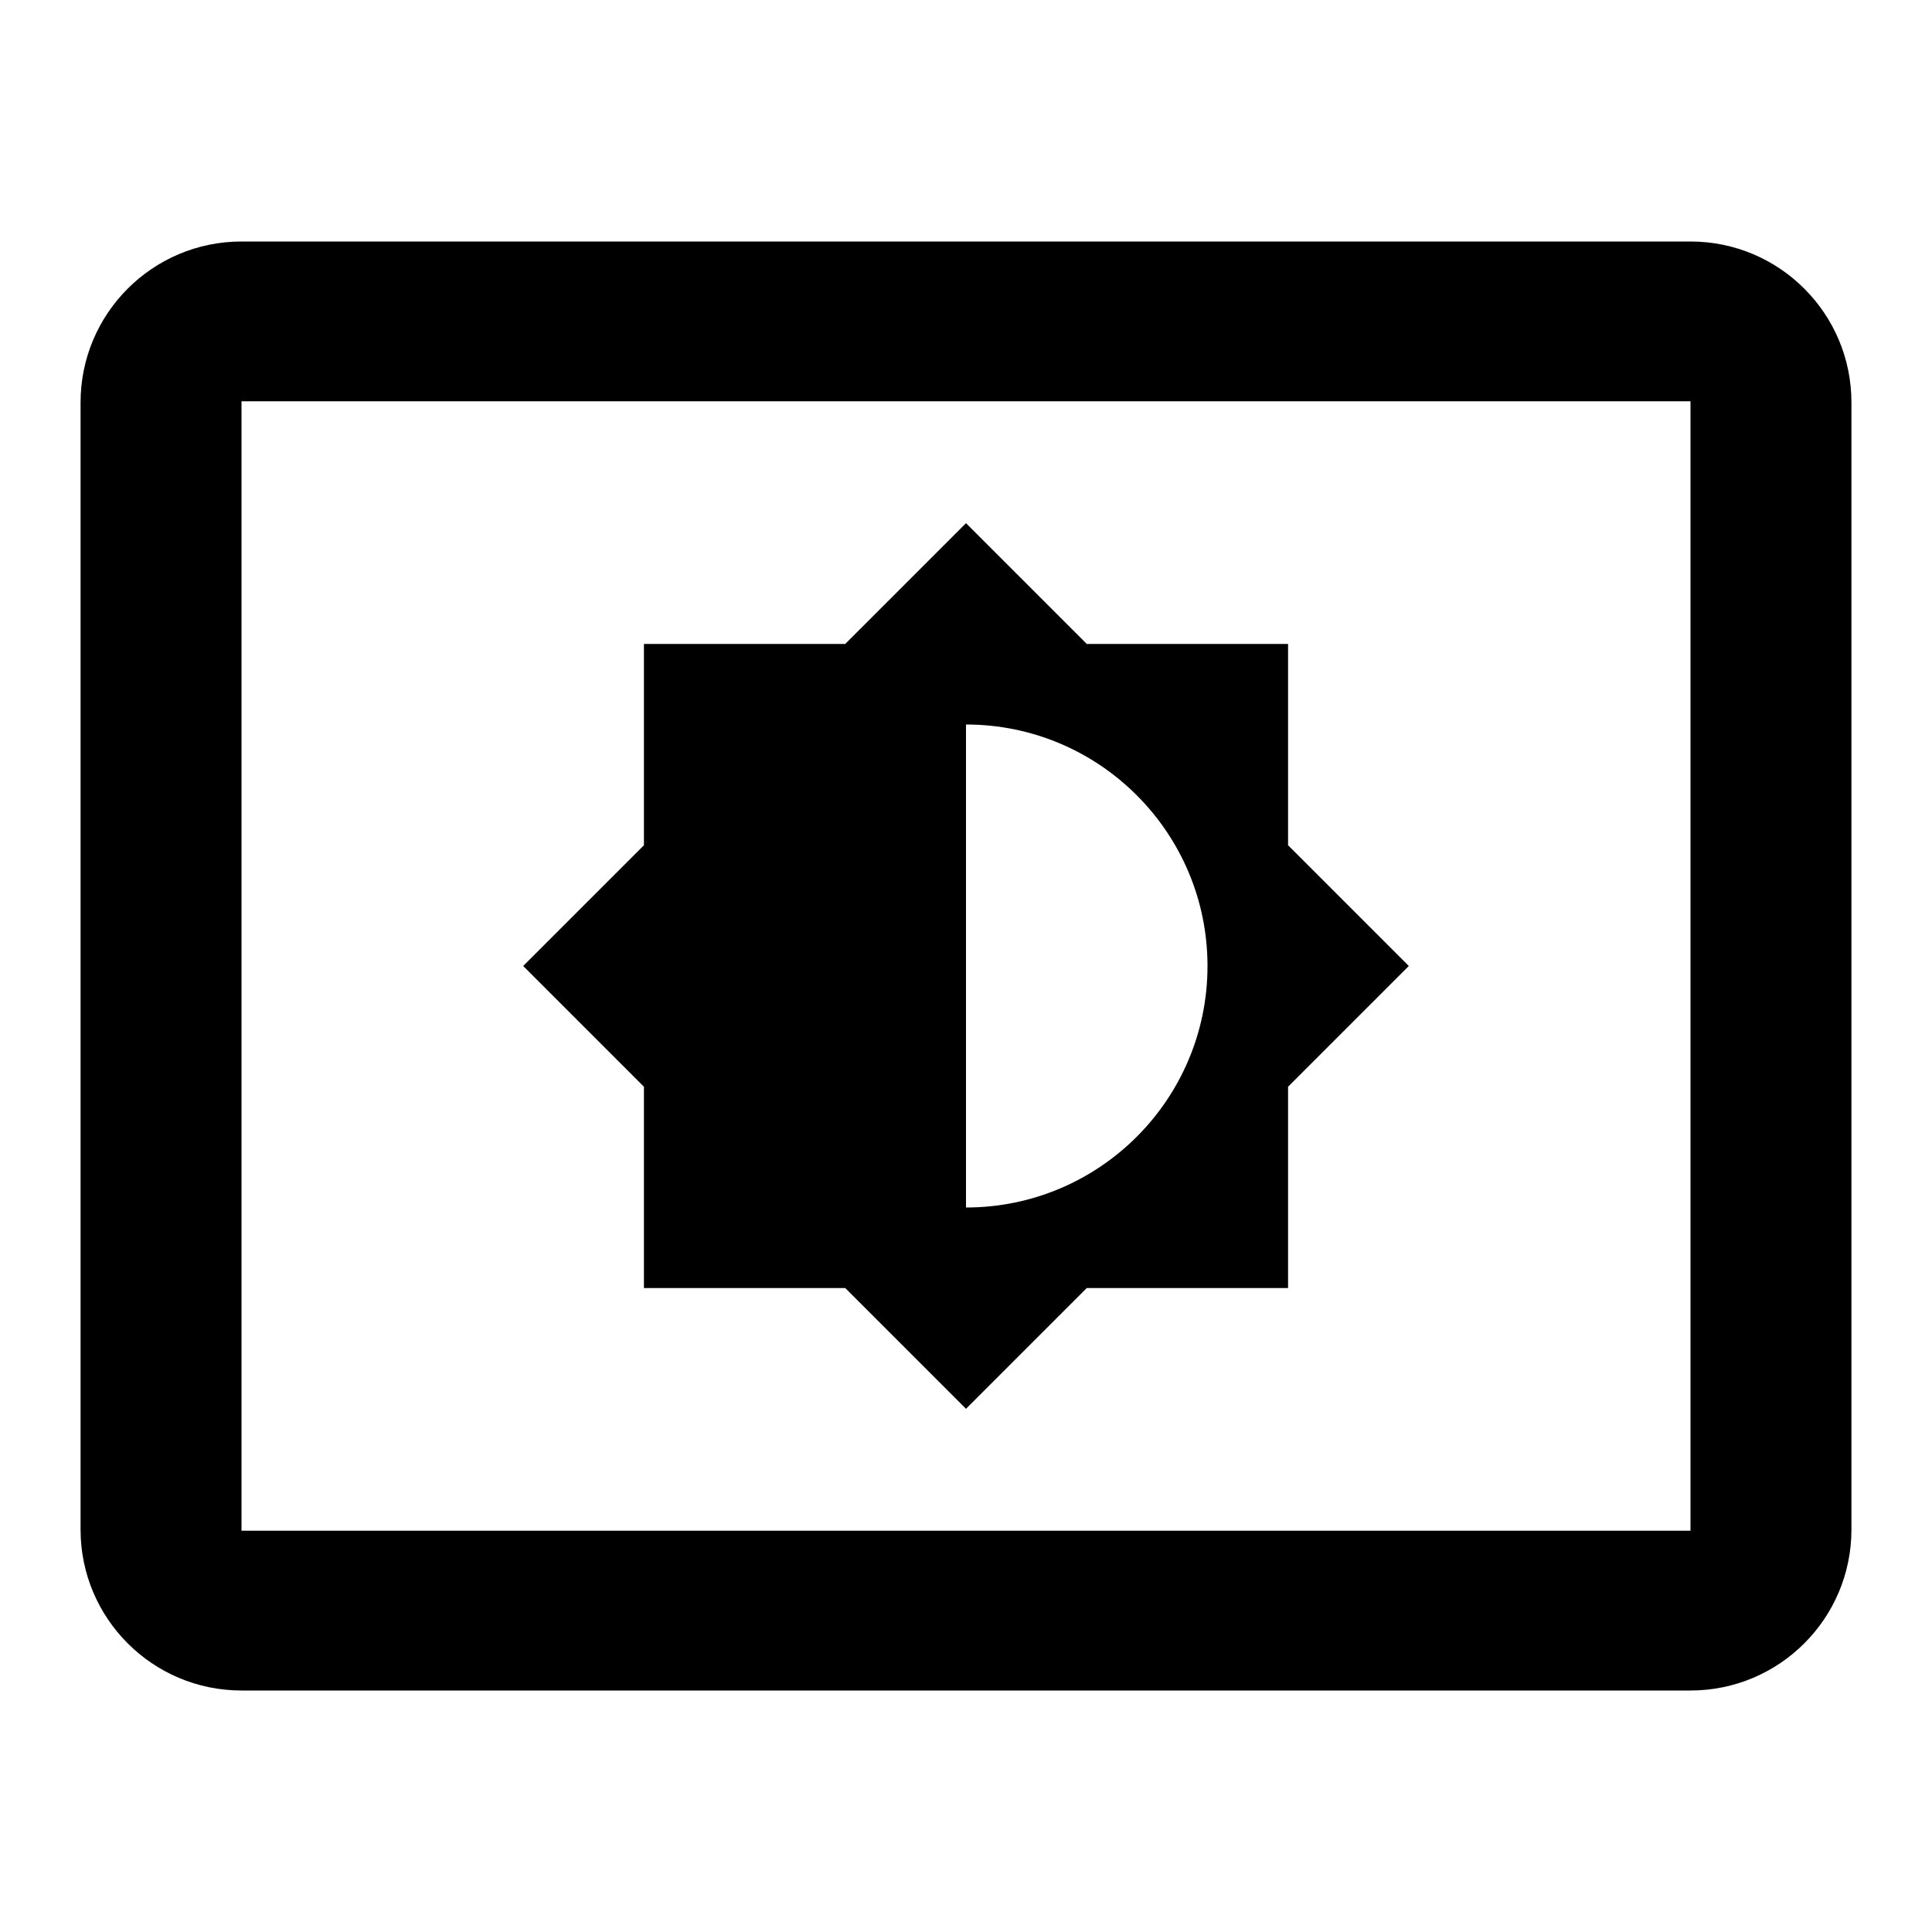 <svg height="1000" width="1000.0" xmlns="http://www.w3.org/2000/svg"><path d="m875 125h-750c-46 0-83.3 37.3-83.3 83.3v583.4c0 46 37.3 83.3 83.3 83.3h750c46 0 83.3-37.3 83.3-83.3v-583.4c0-46-37.3-83.3-83.3-83.3z m0 667.3h-750v-584.6h750v584.6z m-541.7-125.6h104.2l62.5 62.5 62.5-62.5h104.2v-104.2l62.5-62.5-62.5-62.5v-104.2h-104.2l-62.5-62.5-62.5 62.5h-104.2v104.2l-62.5 62.5 62.5 62.5v104.2z m166.7-291.7c69 0 125 56 125 125s-56 125-125 125v-250z" /></svg>